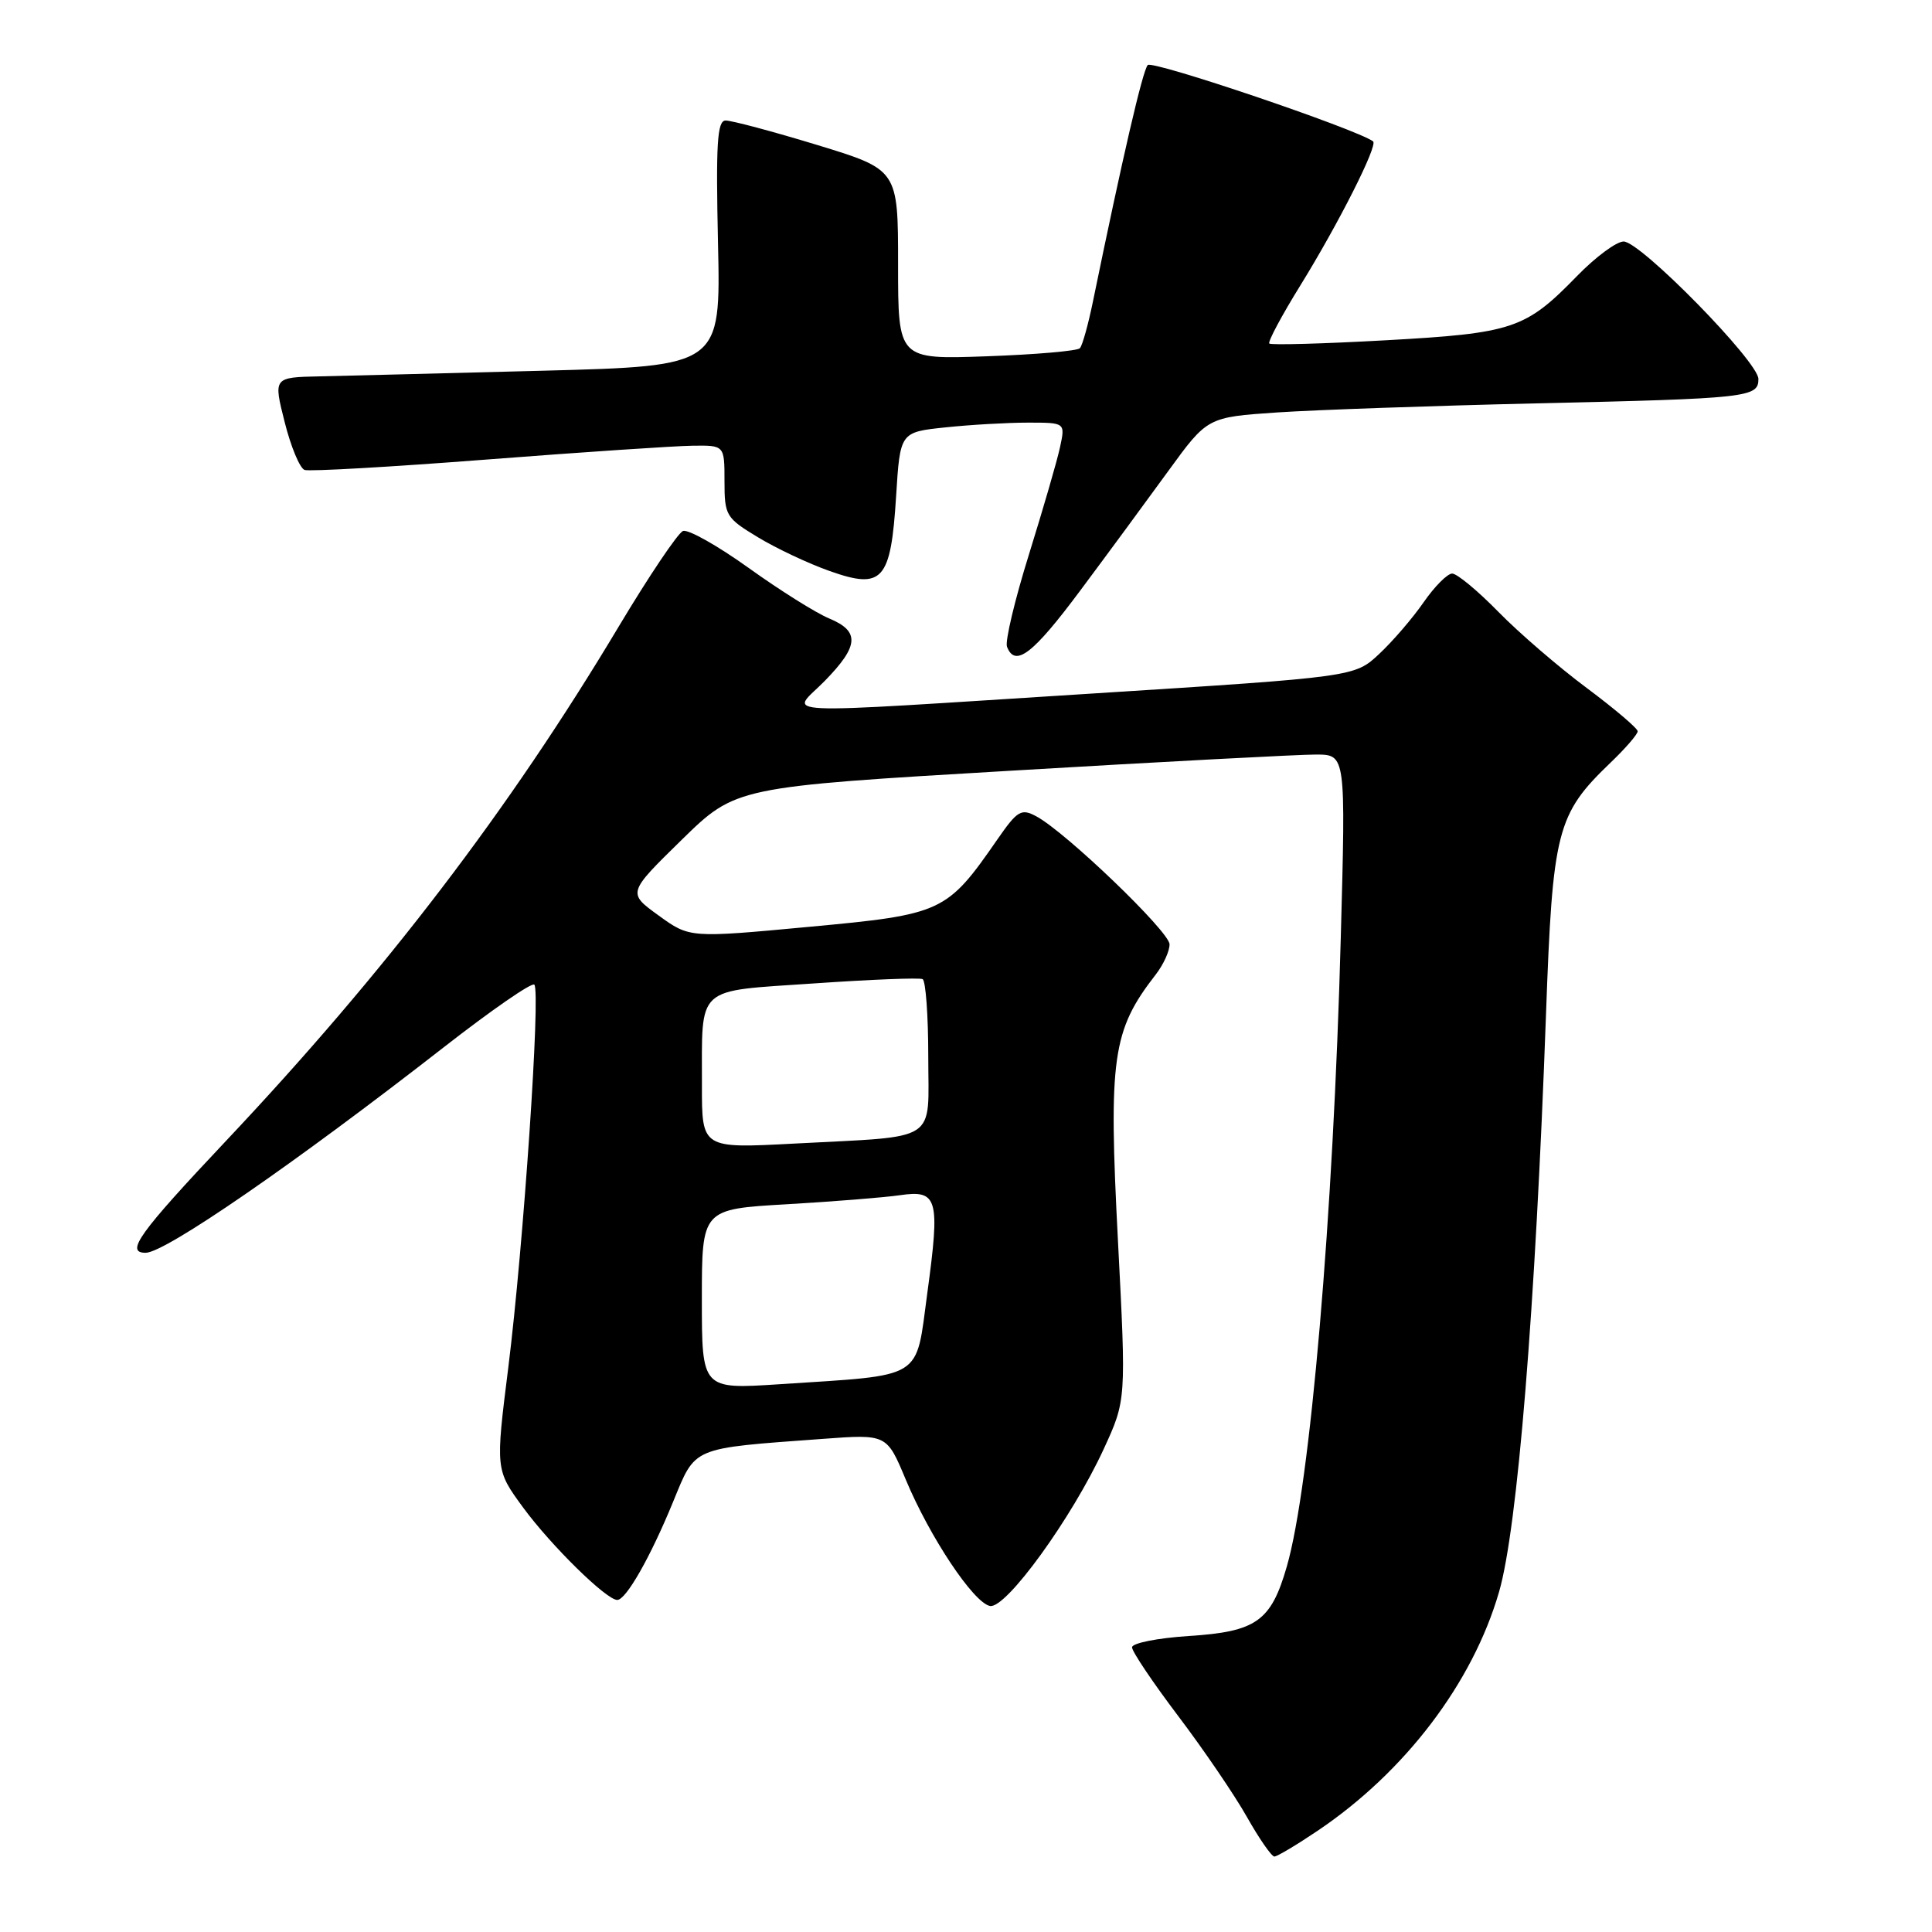 <?xml version="1.0" encoding="UTF-8" standalone="no"?>
<!DOCTYPE svg PUBLIC "-//W3C//DTD SVG 1.1//EN" "http://www.w3.org/Graphics/SVG/1.1/DTD/svg11.dtd" >
<svg xmlns="http://www.w3.org/2000/svg" xmlns:xlink="http://www.w3.org/1999/xlink" version="1.1" viewBox="0 0 256 256">
 <g >
 <path fill="currentColor"
d=" M 174.60 242.58 C 186.18 234.78 195.14 222.99 198.63 210.94 C 201.08 202.51 203.44 173.42 204.85 134.50 C 205.73 109.99 206.26 107.92 213.41 101.05 C 215.39 99.16 217.00 97.29 217.00 96.90 C 217.00 96.51 213.96 93.93 210.25 91.16 C 206.54 88.40 201.27 83.86 198.54 81.07 C 195.81 78.28 193.06 76.00 192.42 76.00 C 191.79 76.00 190.09 77.71 188.64 79.80 C 187.19 81.90 184.54 84.98 182.75 86.65 C 179.50 89.69 179.50 89.69 145.00 91.88 C 100.80 94.67 104.75 94.86 109.30 90.21 C 113.83 85.57 113.95 83.64 109.85 81.94 C 108.12 81.22 103.33 78.22 99.21 75.26 C 95.09 72.31 91.18 70.10 90.50 70.36 C 89.83 70.62 86.00 76.31 81.99 83.01 C 67.50 107.25 51.08 128.76 29.95 151.17 C 18.39 163.43 16.55 166.00 19.30 166.00 C 21.89 166.00 39.07 154.15 58.85 138.73 C 65.10 133.86 70.47 130.14 70.80 130.47 C 71.66 131.33 69.36 165.15 67.36 181.13 C 65.65 194.75 65.65 194.75 69.32 199.76 C 73.04 204.82 80.35 212.00 81.79 212.00 C 82.95 212.00 86.16 206.38 89.18 199.02 C 92.23 191.62 91.44 191.95 109.00 190.66 C 117.50 190.03 117.50 190.03 120.00 196.01 C 123.19 203.66 129.01 212.39 131.18 212.80 C 133.30 213.20 142.03 201.15 146.24 192.02 C 149.23 185.53 149.23 185.53 148.14 164.52 C 146.87 140.11 147.37 136.56 153.15 129.12 C 154.17 127.80 154.99 126.00 154.97 125.12 C 154.95 123.44 141.17 110.21 137.30 108.16 C 135.32 107.10 134.82 107.39 132.15 111.24 C 125.45 120.91 124.89 121.17 107.21 122.81 C 91.38 124.29 91.38 124.29 87.26 121.30 C 83.14 118.32 83.14 118.32 90.32 111.29 C 97.50 104.27 97.50 104.27 134.00 102.12 C 154.07 100.93 172.26 99.97 174.41 99.98 C 178.32 100.00 178.32 100.00 177.66 124.25 C 176.67 161.21 173.60 196.88 170.51 207.57 C 168.42 214.83 166.47 216.21 157.51 216.78 C 153.38 217.05 150.00 217.72 150.00 218.28 C 150.00 218.84 152.76 222.94 156.13 227.40 C 159.50 231.85 163.59 237.86 165.22 240.75 C 166.85 243.64 168.49 246.00 168.86 246.00 C 169.23 246.00 171.81 244.46 174.60 242.58 Z  M 143.14 78.25 C 146.73 73.44 151.98 66.30 154.82 62.39 C 159.99 55.28 159.99 55.28 169.24 54.65 C 174.33 54.31 189.75 53.77 203.50 53.45 C 231.66 52.81 233.00 52.66 233.00 50.22 C 233.00 47.93 217.38 32.00 215.14 32.00 C 214.19 32.00 211.41 34.06 208.96 36.58 C 202.13 43.60 200.49 44.15 183.60 45.09 C 175.34 45.55 168.41 45.74 168.19 45.52 C 167.97 45.30 169.82 41.83 172.31 37.81 C 177.36 29.64 182.62 19.23 181.94 18.73 C 179.67 17.08 152.68 7.94 152.08 8.62 C 151.40 9.38 148.76 20.77 144.81 40.00 C 144.19 43.02 143.42 45.79 143.09 46.14 C 142.77 46.50 137.21 46.98 130.75 47.21 C 119.00 47.63 119.00 47.63 119.00 35.05 C 119.00 22.48 119.00 22.48 108.25 19.20 C 102.34 17.40 96.89 15.95 96.14 15.97 C 95.03 15.99 94.85 19.05 95.14 32.25 C 95.50 48.50 95.50 48.50 72.00 49.12 C 59.07 49.46 45.74 49.79 42.36 49.87 C 36.22 50.00 36.22 50.00 37.72 55.93 C 38.54 59.20 39.73 62.05 40.36 62.27 C 40.99 62.49 51.85 61.87 64.50 60.89 C 77.15 59.91 89.41 59.09 91.75 59.06 C 96.00 59.00 96.00 59.00 96.00 63.76 C 96.00 68.32 96.19 68.63 100.43 71.19 C 102.87 72.67 107.14 74.68 109.92 75.66 C 116.96 78.16 118.04 76.95 118.74 65.74 C 119.27 57.26 119.27 57.26 125.28 56.63 C 128.59 56.28 133.51 56.00 136.23 56.00 C 141.16 56.00 141.16 56.00 140.46 59.25 C 140.08 61.04 138.22 67.42 136.35 73.44 C 134.47 79.46 133.16 84.97 133.43 85.69 C 134.51 88.49 136.87 86.67 143.14 78.25 Z  M 93.00 172.16 C 93.00 160.22 93.00 160.22 104.25 159.57 C 110.44 159.21 117.19 158.67 119.25 158.37 C 124.26 157.64 124.58 158.79 122.88 171.29 C 121.29 182.99 122.67 182.14 103.25 183.42 C 93.00 184.09 93.00 184.09 93.00 172.16 Z  M 93.01 143.84 C 93.04 130.44 91.98 131.40 107.83 130.31 C 115.35 129.79 121.84 129.53 122.25 129.74 C 122.66 129.95 123.00 134.56 123.00 139.98 C 123.00 151.58 124.66 150.50 105.25 151.53 C 93.00 152.18 93.00 152.18 93.01 143.84 Z "/>
</g>
</svg>